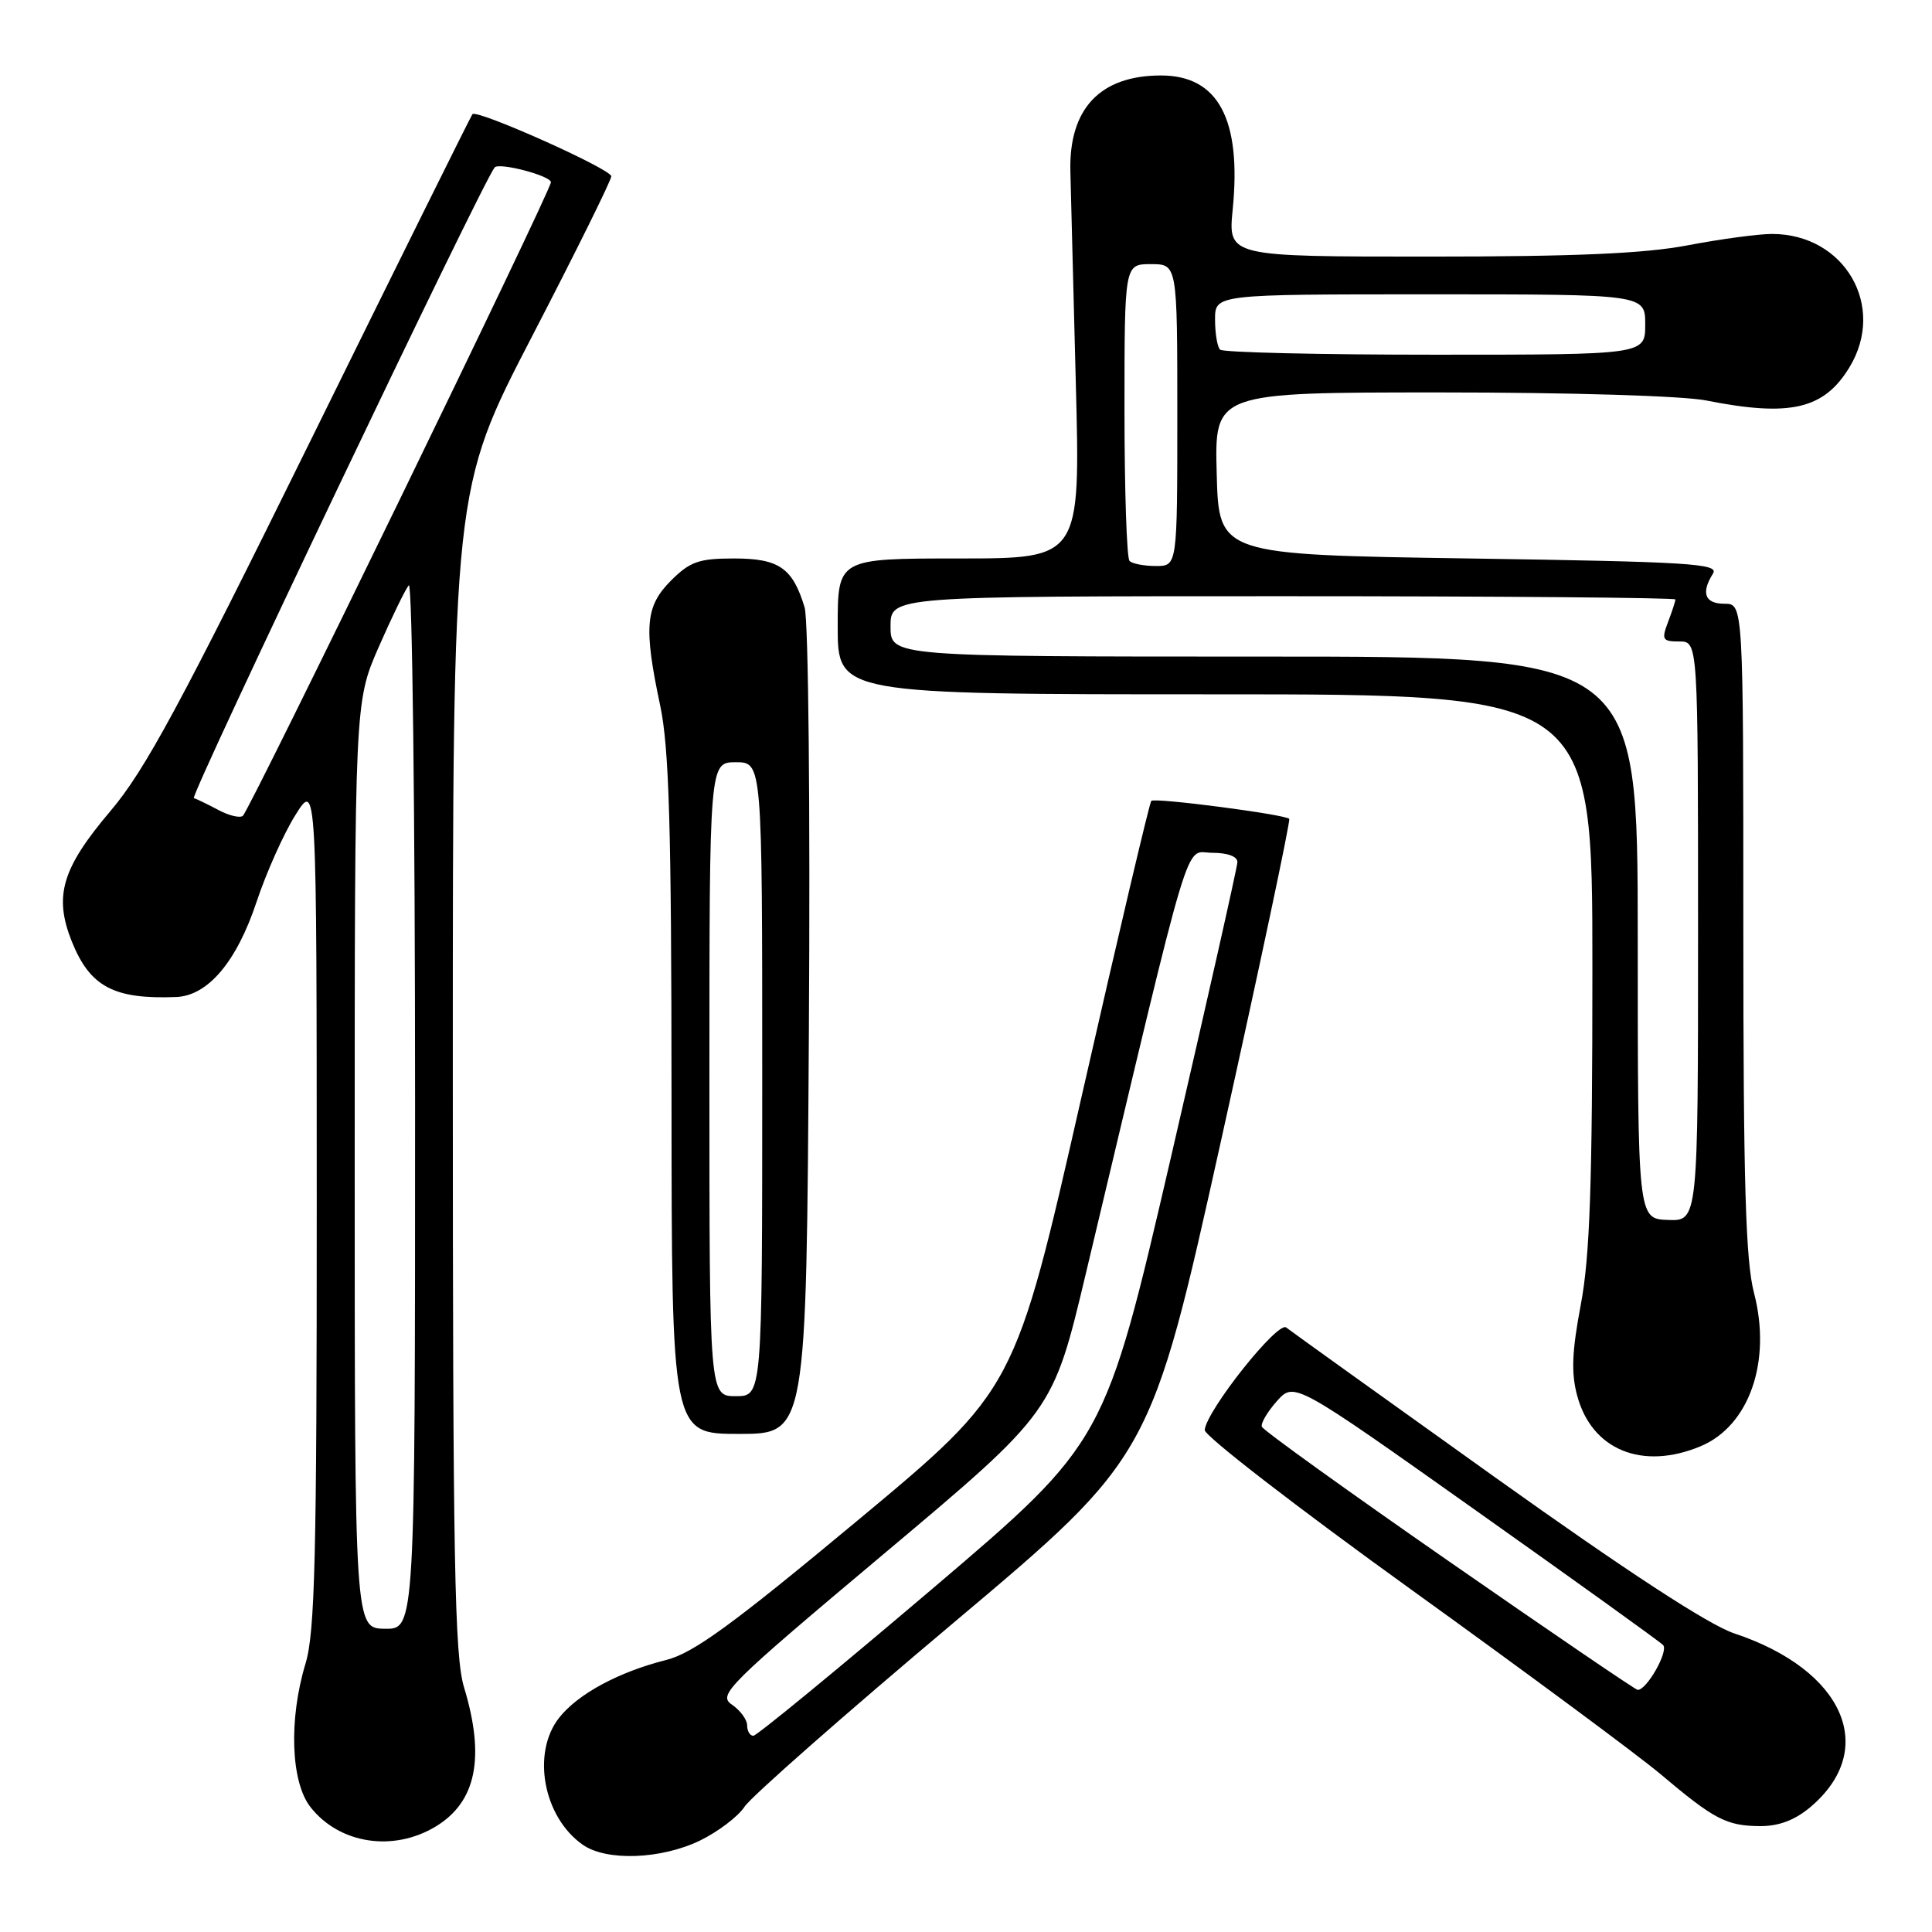 <?xml version="1.0" encoding="UTF-8" standalone="no"?>
<!DOCTYPE svg PUBLIC "-//W3C//DTD SVG 1.1//EN" "http://www.w3.org/Graphics/SVG/1.1/DTD/svg11.dtd" >
<svg xmlns="http://www.w3.org/2000/svg" xmlns:xlink="http://www.w3.org/1999/xlink" version="1.1" viewBox="0 0 256 256">
 <g >
 <path fill="currentColor"
d=" M 92.74 243.89 C 95.14 242.72 97.81 240.70 98.67 239.38 C 99.53 238.07 111.99 227.10 126.37 215.01 C 152.50 193.02 152.50 193.02 161.84 150.94 C 166.98 127.79 171.02 108.69 170.83 108.50 C 170.24 107.91 153.00 105.66 152.55 106.12 C 152.32 106.35 148.16 123.99 143.31 145.33 C 134.50 184.11 134.50 184.11 113.65 201.46 C 96.97 215.34 91.89 219.04 88.26 219.96 C 81.98 221.54 76.57 224.46 74.09 227.61 C 70.41 232.29 71.99 240.78 77.22 244.44 C 80.36 246.64 87.57 246.38 92.74 243.89 Z  M 57.77 242.00 C 63.12 238.74 64.30 232.86 61.49 223.59 C 60.23 219.43 60.00 207.02 60.00 141.76 C 60.00 64.83 60.00 64.83 70.50 44.57 C 76.28 33.42 81.00 23.88 81.00 23.36 C 81.00 22.41 63.18 14.44 62.60 15.13 C 62.42 15.33 52.81 34.72 41.23 58.22 C 23.89 93.42 19.20 102.09 14.63 107.47 C 8.20 115.06 7.11 118.73 9.51 124.74 C 11.92 130.75 15.08 132.43 23.33 132.11 C 27.55 131.95 31.36 127.44 34.00 119.49 C 35.28 115.64 37.59 110.47 39.14 108.00 C 41.96 103.50 41.96 103.50 41.97 159.50 C 41.98 206.25 41.73 216.31 40.49 220.41 C 38.24 227.82 38.53 236.13 41.14 239.45 C 44.98 244.34 52.14 245.43 57.77 242.00 Z  M 239.86 239.47 C 248.96 231.81 244.36 221.27 229.79 216.43 C 226.43 215.31 215.62 208.26 198.10 195.75 C 183.47 185.30 171.02 176.37 170.43 175.90 C 169.31 175.01 159.88 186.87 159.63 189.48 C 159.56 190.23 171.90 199.76 187.05 210.67 C 202.20 221.58 217.05 232.57 220.05 235.10 C 227.13 241.08 228.76 241.93 233.17 241.97 C 235.68 241.99 237.81 241.19 239.86 239.47 Z  M 225.33 191.64 C 231.79 188.94 234.77 180.39 232.42 171.34 C 231.30 167.06 231.00 156.79 231.00 122.95 C 231.00 80.00 231.00 80.00 228.50 80.00 C 225.90 80.00 225.36 78.57 226.98 76.00 C 227.81 74.68 223.91 74.44 194.71 74.00 C 161.50 73.50 161.50 73.50 161.22 62.75 C 160.93 52.00 160.93 52.00 190.83 52.00 C 208.02 52.00 223.02 52.45 226.11 53.07 C 237.20 55.27 241.67 54.23 245.05 48.69 C 249.99 40.59 244.43 31.00 234.80 31.00 C 232.98 31.00 227.97 31.68 223.66 32.50 C 217.92 33.60 208.72 34.00 189.27 34.00 C 162.72 34.00 162.72 34.00 163.34 27.75 C 164.52 15.79 161.42 10.00 153.84 10.00 C 145.77 10.00 141.62 14.40 141.83 22.71 C 141.89 25.34 142.22 37.96 142.55 50.75 C 143.16 74.00 143.16 74.00 127.08 74.00 C 111.00 74.00 111.00 74.00 111.00 83.00 C 111.00 92.00 111.00 92.00 161.00 92.00 C 211.00 92.00 211.00 92.00 211.00 128.39 C 211.00 156.96 210.67 166.52 209.46 172.89 C 208.29 179.09 208.17 181.93 208.99 184.95 C 210.92 192.12 217.61 194.86 225.33 191.64 Z  M 107.18 136.75 C 107.37 106.92 107.12 82.18 106.62 80.50 C 105.04 75.26 103.23 74.00 97.27 74.00 C 92.61 74.00 91.44 74.41 88.92 76.92 C 85.51 80.33 85.27 83.07 87.48 93.50 C 88.66 99.08 88.97 109.57 88.98 145.25 C 89.00 190.00 89.00 190.00 97.92 190.00 C 106.85 190.00 106.85 190.00 107.18 136.75 Z  M 99.00 228.62 C 99.00 227.86 98.09 226.63 96.98 225.87 C 95.09 224.58 96.31 223.37 117.24 205.79 C 139.52 187.07 139.52 187.07 143.87 168.79 C 158.27 108.31 156.86 113.00 160.62 113.00 C 162.68 113.00 163.99 113.49 163.96 114.25 C 163.94 114.94 159.98 132.50 155.17 153.29 C 146.41 191.07 146.41 191.07 123.52 210.54 C 110.93 221.24 100.27 230.00 99.82 230.00 C 99.37 230.00 99.00 229.38 99.00 228.62 Z  M 47.00 154.39 C 47.00 93.02 47.00 93.02 50.17 85.76 C 51.92 81.77 53.72 78.07 54.17 77.55 C 54.63 77.03 55.00 107.94 55.00 146.24 C 55.00 215.87 55.00 215.87 51.00 215.82 C 47.00 215.76 47.00 215.76 47.00 154.39 Z  M 29.00 107.36 C 27.62 106.63 26.14 105.90 25.69 105.75 C 25.10 105.54 63.89 24.20 65.54 22.19 C 66.11 21.48 73.00 23.29 73.00 24.15 C 73.00 25.28 33.14 107.26 32.18 108.10 C 31.81 108.42 30.38 108.09 29.00 107.36 Z  M 192.00 206.89 C 178.53 197.54 167.37 189.51 167.20 189.05 C 167.04 188.59 167.94 187.07 169.20 185.65 C 171.50 183.09 171.50 183.09 195.50 200.10 C 208.70 209.45 219.89 217.49 220.36 217.97 C 221.15 218.75 218.20 223.96 217.00 223.92 C 216.72 223.91 205.47 216.25 192.00 206.89 Z  M 217.01 124.25 C 217.00 87.00 217.00 87.00 167.50 87.00 C 118.00 87.00 118.00 87.00 118.00 83.00 C 118.00 79.00 118.00 79.00 170.00 79.00 C 198.60 79.00 222.00 79.20 222.00 79.43 C 222.00 79.67 221.56 81.02 221.02 82.43 C 220.14 84.76 220.28 85.00 222.52 85.00 C 225.00 85.00 225.00 85.00 225.00 123.40 C 225.00 161.80 225.00 161.80 221.01 161.65 C 217.01 161.50 217.01 161.50 217.01 124.25 Z  M 149.67 74.33 C 149.30 73.97 149.00 64.97 149.00 54.33 C 149.00 35.00 149.00 35.00 152.50 35.00 C 156.00 35.00 156.00 35.00 156.00 55.00 C 156.00 75.00 156.00 75.00 153.17 75.00 C 151.61 75.00 150.03 74.70 149.67 74.33 Z  M 161.67 46.33 C 161.30 45.97 161.00 44.17 161.00 42.33 C 161.00 39.00 161.00 39.00 189.50 39.00 C 218.00 39.00 218.00 39.00 218.00 43.00 C 218.00 47.00 218.00 47.00 190.17 47.00 C 174.86 47.00 162.03 46.70 161.67 46.33 Z  M 94.00 143.00 C 94.00 101.00 94.00 101.00 97.50 101.00 C 101.00 101.00 101.00 101.00 101.00 143.00 C 101.00 185.00 101.00 185.00 97.50 185.00 C 94.00 185.00 94.00 185.00 94.00 143.00 Z "/>
</g>
</svg>